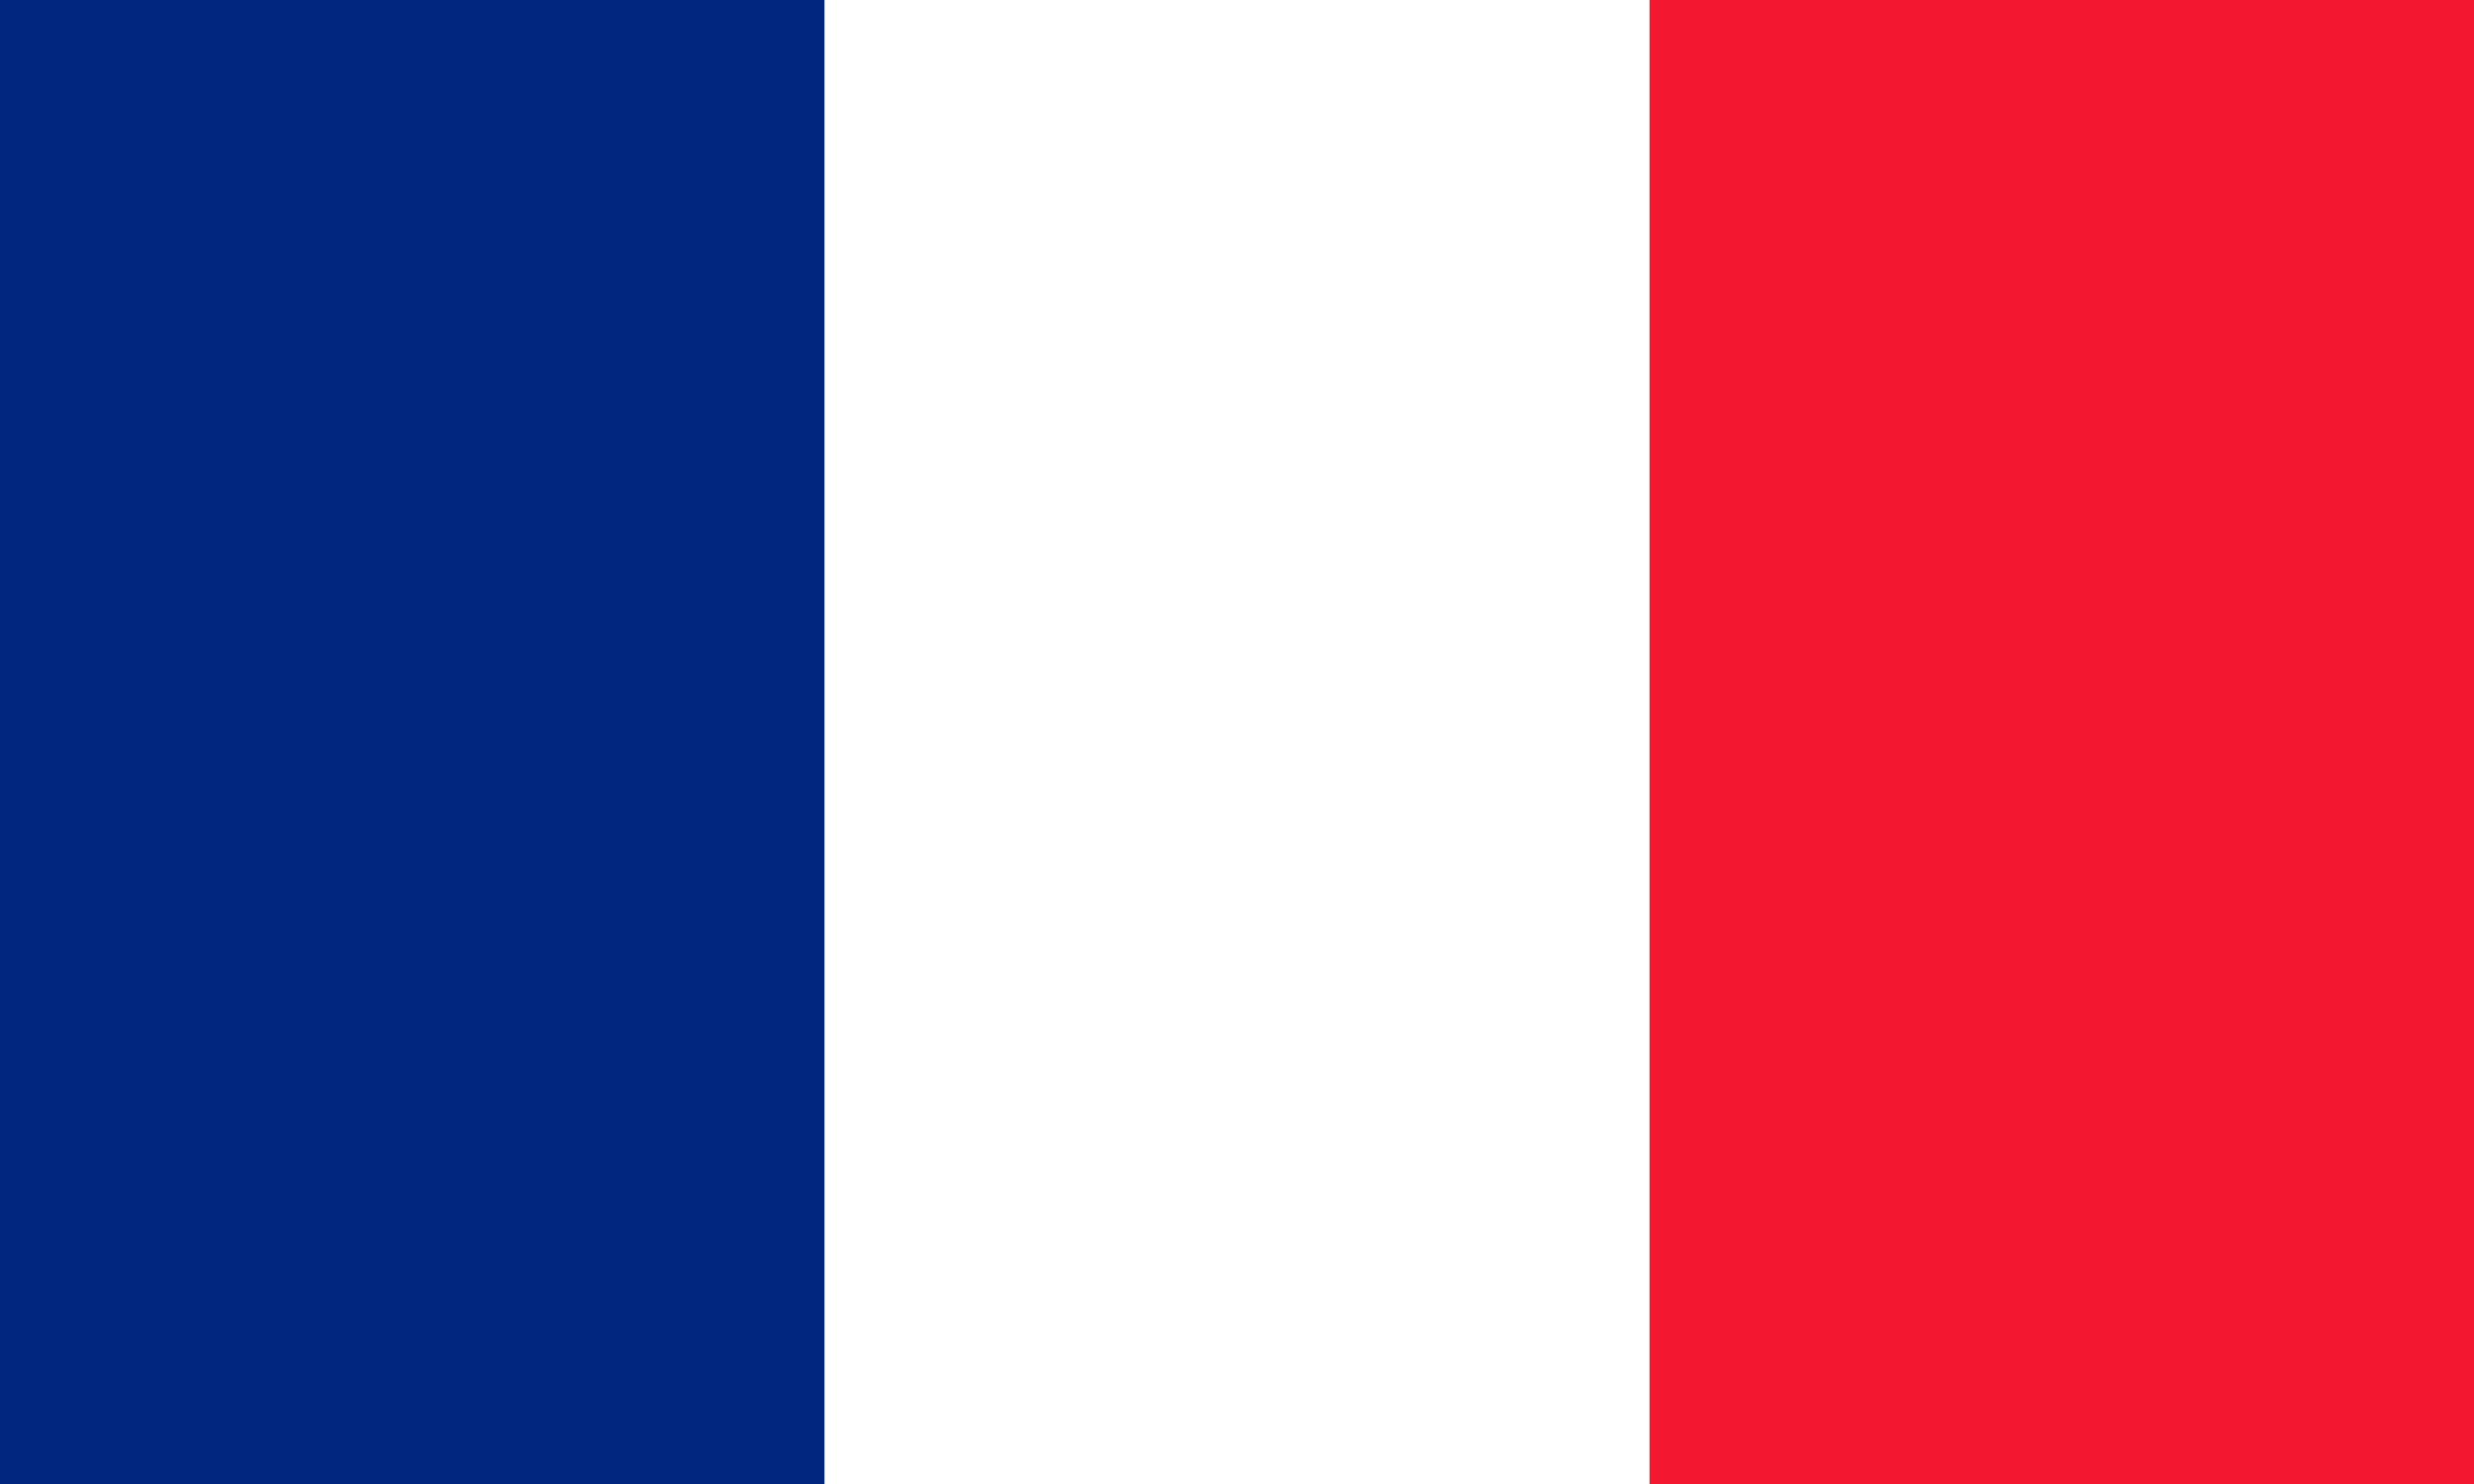 <?xml version="1.0" encoding="utf-8"?>
<!-- Generator: Adobe Illustrator 24.0.1, SVG Export Plug-In . SVG Version: 6.00 Build 0)  -->
<svg version="1.1" id="flag-icons-bl" xmlns="http://www.w3.org/2000/svg" xmlns:xlink="http://www.w3.org/1999/xlink" x="0px"
	 y="0px" viewBox="0 0 800 480" style="enable-background:new 0 0 800 480;" xml:space="preserve">
<rect x="0" y="0" width="800" height="480" fill="#808080" stroke="none"/>
<style type="text/css">
	.st0{fill-rule:evenodd;clip-rule:evenodd;fill:#FFFFFF;}
	.st1{fill-rule:evenodd;clip-rule:evenodd;fill:#00267F;}
	.st2{fill-rule:evenodd;clip-rule:evenodd;fill:#F31830;}
</style>
<g>
	<path class="st0" d="M188,0h424v480H188V0z"/>
	<path class="st1" d="M0,0h266.6v480H0V0z"/>
	<path class="st2" d="M533.4,0H800v480H533.4V0z"/>
</g>
</svg>
